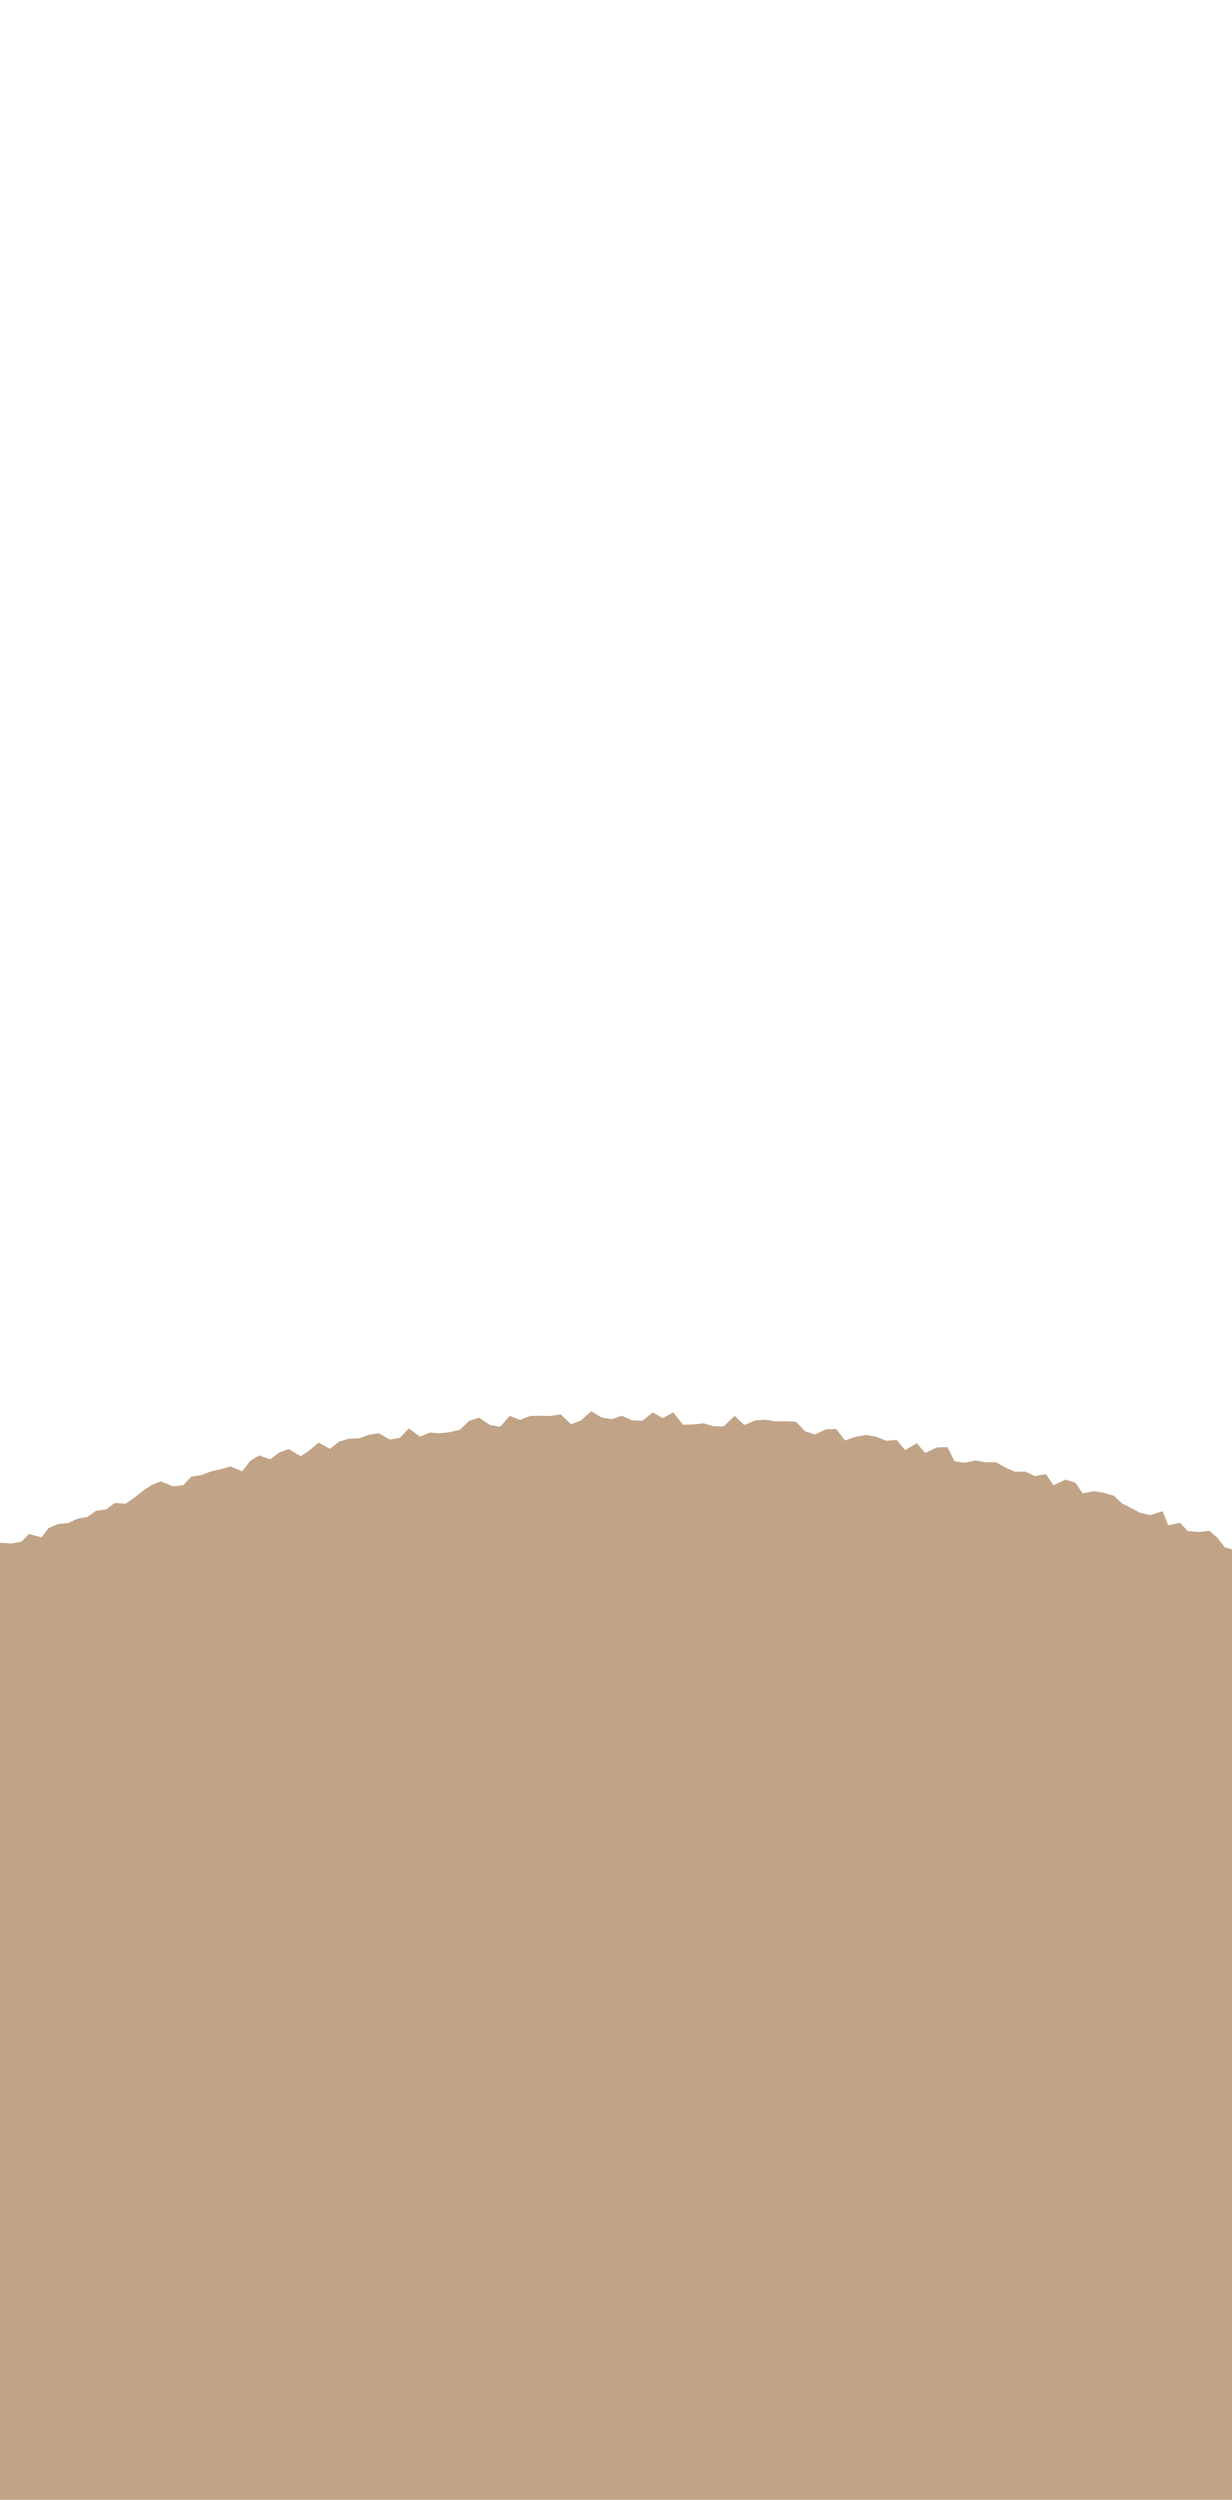 <?xml version="1.0" encoding="UTF-8"?>
<svg id="bedroom_floor" xmlns="http://www.w3.org/2000/svg" viewBox="0 0 136.8 277.57">
  <polygon points="139.37 279.11 138.1 278.32 136.97 278.78 135.85 279.32 134.72 278.8 133.6 279.09 132.47 279.36 131.35 278.77 130.22 278.03 129.09 278.81 127.96 278.91 126.84 278.02 125.71 278.19 124.58 278.73 123.46 277.98 122.33 279.14 121.2 279.18 120.08 279.34 118.95 278.5 117.83 278.45 116.7 278.33 115.58 278.3 114.46 278.66 113.33 278.56 112.21 278.56 111.08 278.3 109.96 278.45 108.84 279.09 107.71 278 106.59 278.48 105.46 279.02 104.33 279.18 103.21 277.94 102.08 278.62 100.95 278.12 99.83 278.12 98.7 278.6 97.57 278.61 96.44 279.06 95.31 278.54 94.19 279.12 93.06 279.27 91.93 278.35 90.81 278.48 89.68 278.88 88.55 278.41 87.43 278.08 86.3 278.3 85.18 279.13 84.05 278.55 82.92 278.08 81.8 278.76 80.67 279.2 79.54 278.39 78.41 278.27 77.28 278.87 76.15 279.24 75.02 278.91 73.9 279.12 72.77 278.68 71.64 278 70.51 279.1 69.39 279.14 68.26 278.4 67.13 279.03 66.01 279.1 64.88 278.83 63.75 278.89 62.62 279.37 61.49 279.01 60.36 278.53 59.23 279.27 58.1 278.64 56.98 279.31 55.85 278.12 54.72 278.21 53.59 278.34 52.46 278.46 51.33 278.94 50.2 278.86 49.07 278.9 47.94 278.03 46.81 278.8 45.69 278.13 44.56 278.88 43.43 279.32 42.3 278.85 41.17 279.2 40.05 278.18 38.92 278.98 37.79 279.02 36.67 278.95 35.54 278.11 34.42 279.18 33.29 279.36 32.16 278.16 31.03 278.68 29.9 278.24 28.77 278.18 27.64 278.88 26.51 278.92 25.38 278.67 24.25 278.79 23.12 278.01 21.99 279.28 20.86 278.78 19.73 278.4 18.6 279.15 17.47 278.85 16.34 278.8 15.2 278.23 14.07 278.38 12.94 279.35 11.81 279.33 10.68 278.38 9.55 279.23 8.42 278.71 7.29 278.58 6.15 279.36 5.02 278.04 3.89 279.1 2.75 279.25 1.62 278.08 .48 279.36 -.66 279.1 -1.7 278.56 -2.02 277.53 -1.35 276.41 -1.18 275.29 -2.37 274.16 -1.79 273.04 -2.12 271.91 -2.39 270.79 -1.69 269.66 -1.32 268.54 -2.16 267.41 -1.72 266.29 -2.47 265.17 -2.03 264.04 -1.4 262.92 -1.37 261.8 -2.2 260.68 -1.26 259.55 -1.97 258.43 -2.19 257.31 -1.79 256.18 -1.51 255.06 -1.44 253.94 -1.62 252.81 -2.28 251.68 -2.13 250.56 -1.38 249.43 -2.23 248.31 -1.14 247.18 -1.77 246.06 -1.8 244.94 -1.87 243.81 -1.12 242.69 -1.71 241.56 -1.52 240.44 -2 239.31 -1.6 238.19 -1.11 237.06 -1.11 235.94 -2.49 234.81 -2.41 233.68 -1.32 232.56 -1.11 231.44 -2.1 230.31 -1.88 229.19 -1.91 228.06 -2.13 226.93 -1.64 225.81 -1.65 224.68 -1.29 223.55 -2.44 222.43 -1.73 221.3 -1.5 220.18 -1.52 219.06 -1.22 217.93 -2.39 216.8 -2.44 215.68 -1.74 214.56 -1.53 213.43 -1.87 212.31 -1.38 211.19 -1.3 210.07 -2.41 208.94 -2.07 207.82 -1.31 206.69 -1.22 205.56 -1.63 204.44 -2.28 203.31 -1.66 202.19 -2.22 201.06 -1.4 199.94 -1.2 198.81 -1.43 197.68 -2.15 196.55 -2.38 195.43 -2.27 194.3 -1.19 193.17 -1.33 192.04 -1.52 190.91 -1.78 189.79 -2.18 188.66 -1.23 187.53 -2.09 186.4 -2.31 185.28 -1.48 184.15 -2.1 183.02 -2.37 181.89 -2.22 180.76 -1.66 179.63 -2.4 178.5 -1.69 177.37 -2.29 176.24 -2.19 175.1 -1.15 173.97 -1.74 172.85 -.77 172.38 -.03 171.3 1.25 171.39 2.38 171.18 3.23 170.33 4.6 170.71 5.39 169.68 6.42 169.23 7.58 169.11 8.6 168.64 9.71 168.43 10.66 167.76 11.79 167.6 12.73 166.89 13.95 166.97 14.91 166.31 15.84 165.56 16.81 164.9 17.86 164.48 19.22 165.05 20.35 164.91 21.24 163.97 22.36 163.79 23.42 163.38 24.52 163.13 25.6 162.83 26.9 163.37 27.76 162.24 28.76 161.61 30.02 162.04 31 161.28 32.07 160.9 33.39 161.7 34.39 161.02 35.37 160.19 36.65 160.88 37.64 160.08 38.72 159.75 39.86 159.72 40.94 159.32 42.05 159.15 43.3 159.85 44.41 159.65 45.39 158.61 46.65 159.53 47.72 159.07 48.86 159.15 49.97 159.02 51.07 158.76 52.1 157.76 53.2 157.42 54.41 158.23 55.55 158.42 56.59 157.22 57.75 157.66 58.85 157.23 59.98 157.2 61.12 157.23 62.24 157.04 63.41 158.15 64.53 157.71 65.64 156.7 66.78 157.38 67.92 157.59 69.05 157.21 70.19 157.71 71.32 157.76 72.48 156.84 73.6 157.47 74.76 156.82 75.84 158.2 76.97 158.17 78.11 158.04 79.23 158.37 80.36 158.38 81.58 157.21 82.64 158.24 83.82 157.73 84.97 157.64 86.1 157.82 87.24 157.82 88.38 157.86 89.4 158.93 90.49 159.28 91.71 158.71 92.86 158.67 93.82 159.95 95.03 159.53 96.2 159.34 97.32 159.54 98.39 159.98 99.56 159.89 100.5 161.01 101.8 160.26 102.73 161.33 104.01 160.73 105.19 160.68 105.99 162.25 107.11 162.42 108.33 162.17 109.44 162.37 110.61 162.37 111.63 162.95 112.68 163.42 113.86 163.4 114.9 163.9 116.14 163.68 116.96 164.92 118.33 164.29 119.41 164.65 120.22 165.81 121.49 165.58 122.61 165.77 123.7 166.09 124.6 166.95 125.61 167.45 126.62 167.99 127.73 168.23 129.1 167.8 129.71 169.37 131.03 169.09 131.88 170 133.05 170.11 134.32 169.98 135.21 170.79 135.99 171.81 137.08 172.13 138.15 172.47 138.69 173.17 138.53 173.96 139.84 175.08 139.83 176.21 138.99 177.34 138.7 178.46 138.99 179.59 139.84 180.71 139.36 181.84 139.25 182.96 139.07 184.09 139.39 185.22 139.74 186.34 139.61 187.47 139.46 188.59 138.91 189.72 139.54 190.84 139.43 191.97 138.66 193.1 139.32 194.22 139.64 195.35 139.91 196.47 138.72 197.6 139.91 198.73 139.67 199.85 139.93 200.98 138.99 202.1 139.73 203.23 139.78 204.35 138.71 205.48 138.77 206.61 138.77 207.73 139.49 208.86 138.98 209.98 139.2 211.11 139.09 212.24 138.57 213.36 139.56 214.49 139.32 215.61 139.45 216.74 139.77 217.86 138.71 218.99 139.71 220.12 139.22 221.24 139.66 222.37 139.79 223.49 138.67 224.62 139.59 225.74 139.09 226.87 139.02 228 139.9 229.12 138.96 230.25 139.21 231.37 138.8 232.5 139.66 233.63 139.4 234.75 138.9 235.88 138.71 237 139.46 238.13 139.52 239.25 139.9 240.38 139.33 241.51 139.36 242.63 139.16 243.76 139.27 244.88 139.7 246.01 139.34 247.13 138.53 248.26 138.63 249.39 138.86 250.51 139.69 251.64 139.86 252.76 139.9 253.89 138.53 255.02 139.15 256.14 138.61 257.27 139.42 258.39 139.81 259.52 138.93 260.64 139.57 261.77 139.22 262.9 139.58 264.02 139.93 265.15 138.87 266.27 138.55 267.4 139.87 268.52 139.85 269.65 138.82 270.78 138.57 271.9 139.66 273.03 139.01 274.15 139.59 275.28 139.33 276.41 139.74 277.53 139.37 279.11" fill="#c1a387"/>
</svg>